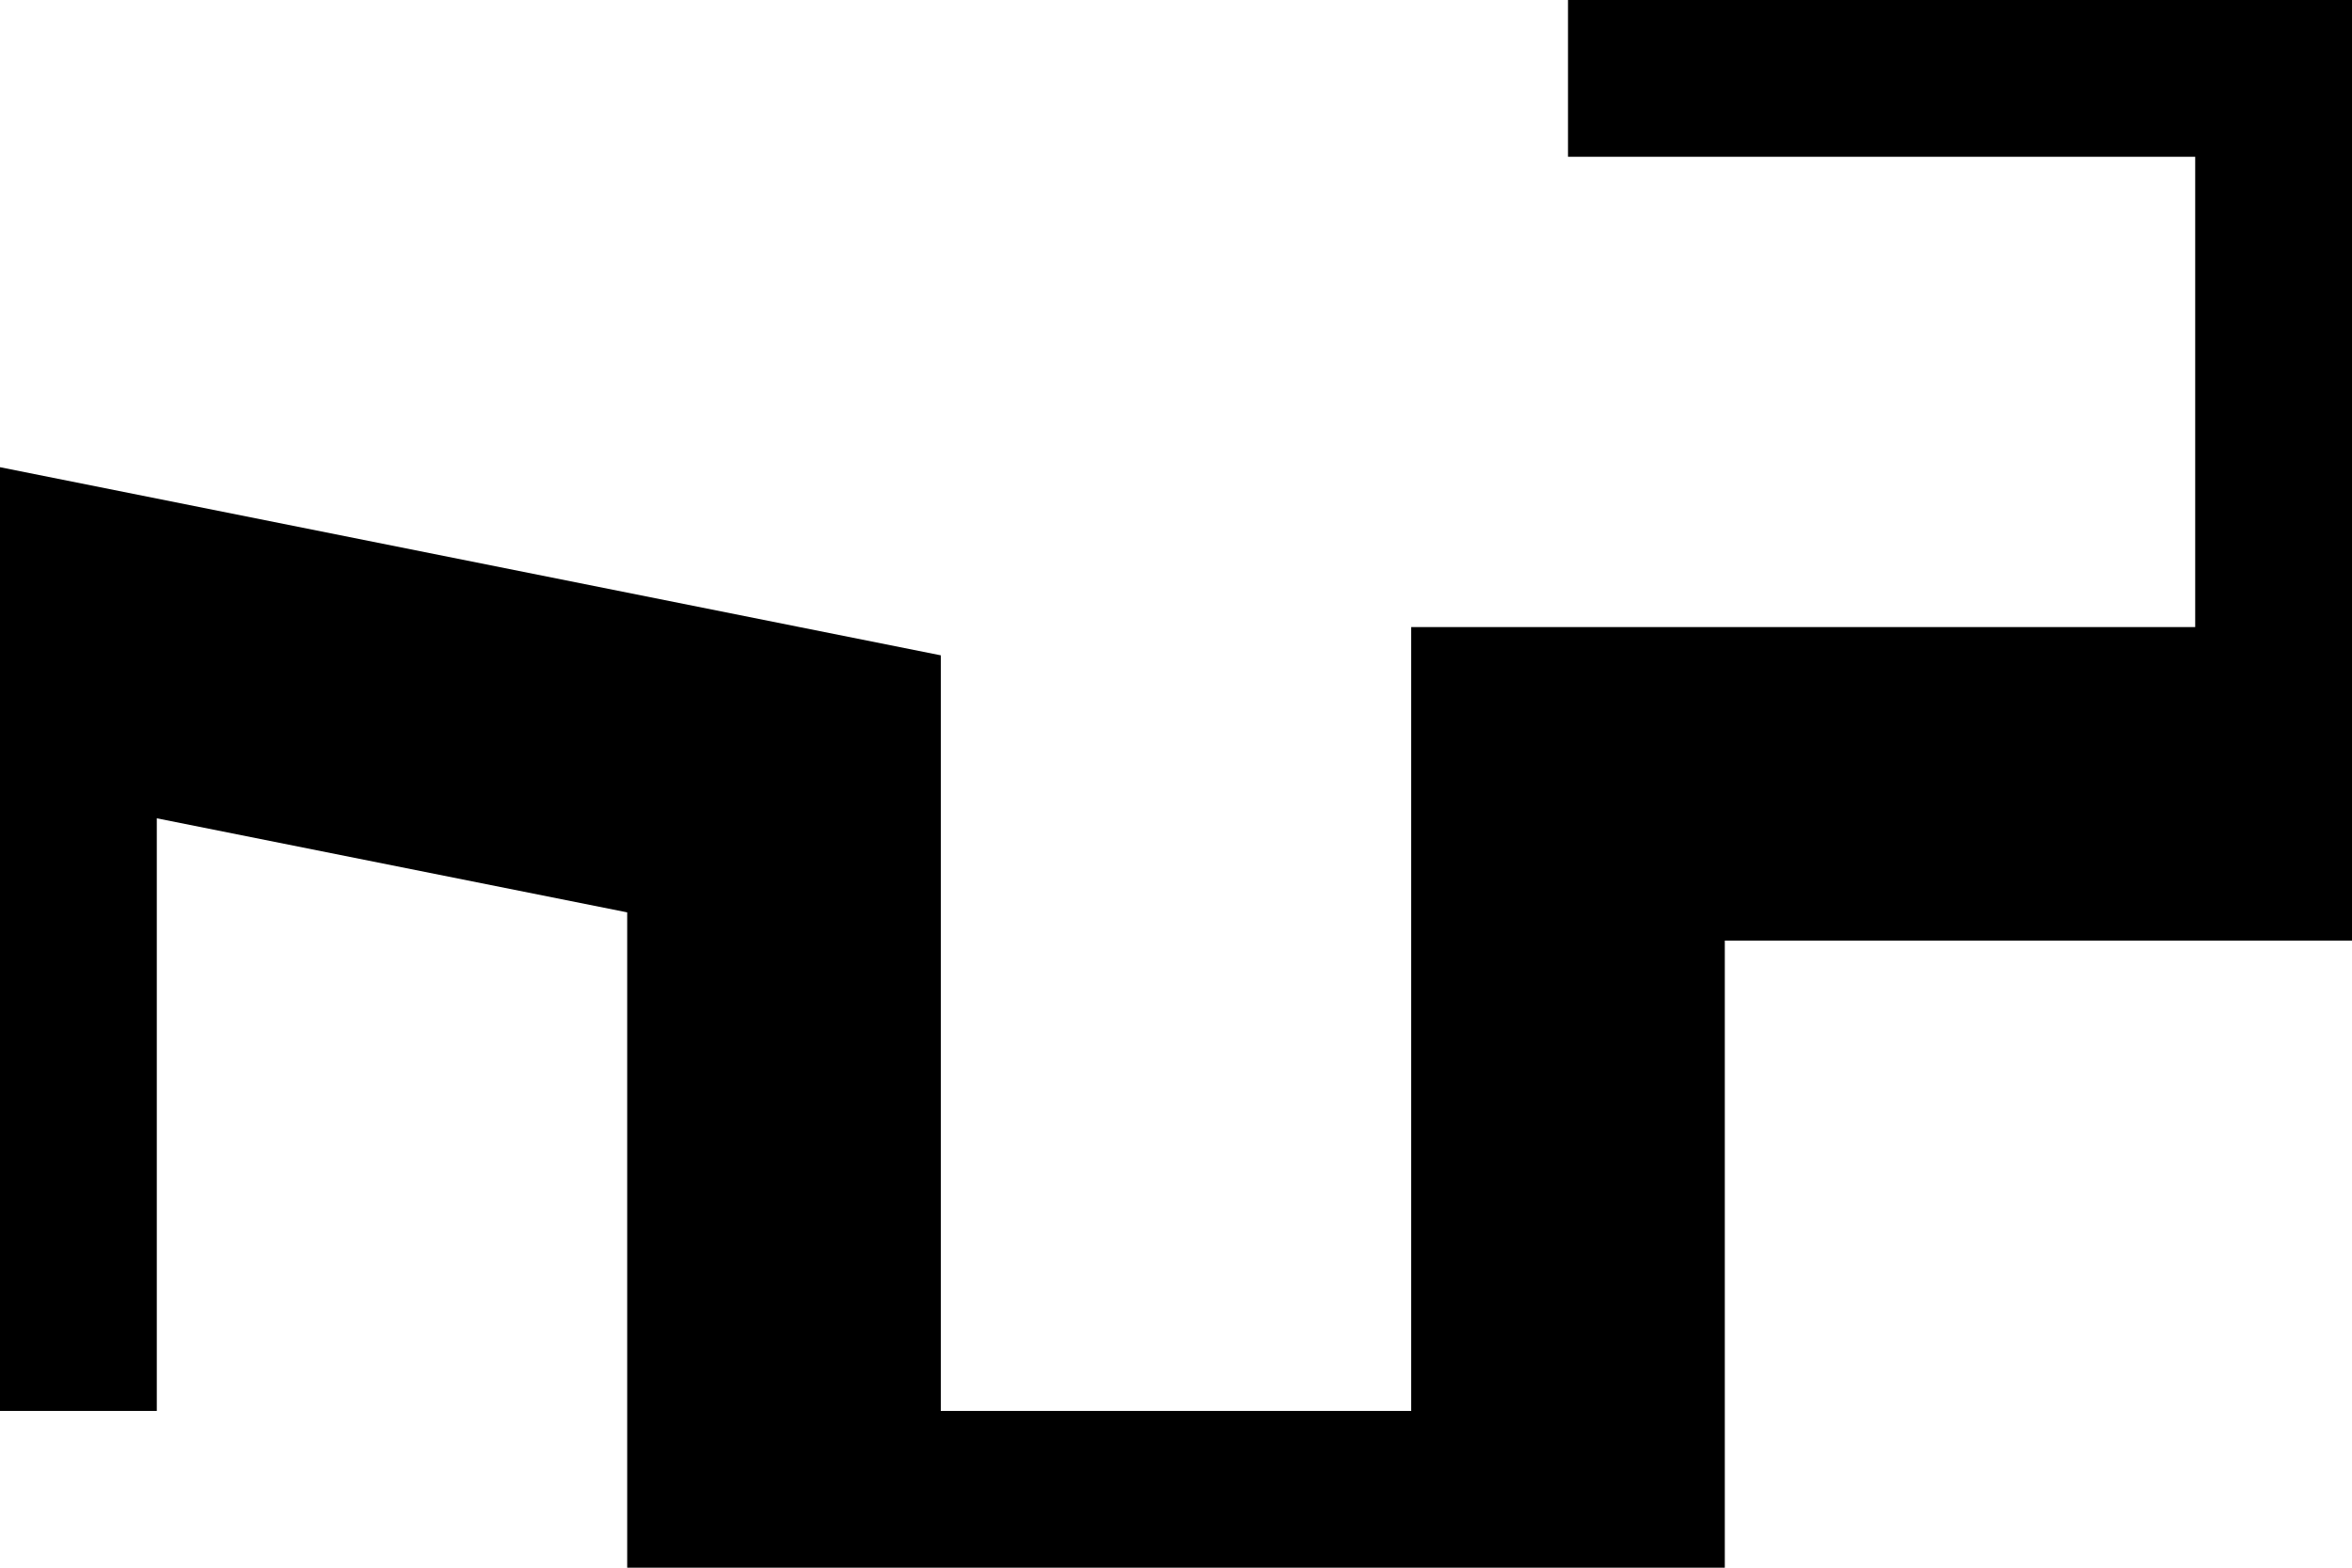 <?xml version='1.0' encoding='UTF-8' standalone='no'?><svg height='10' width='15'><g><path style='fill:none;stroke:#000000;stroke-width:2px' d='M 10, 0 L 15,0 15,5 10,5 10,10 5,10 5,5 0,4 0,9 '/></g></svg>